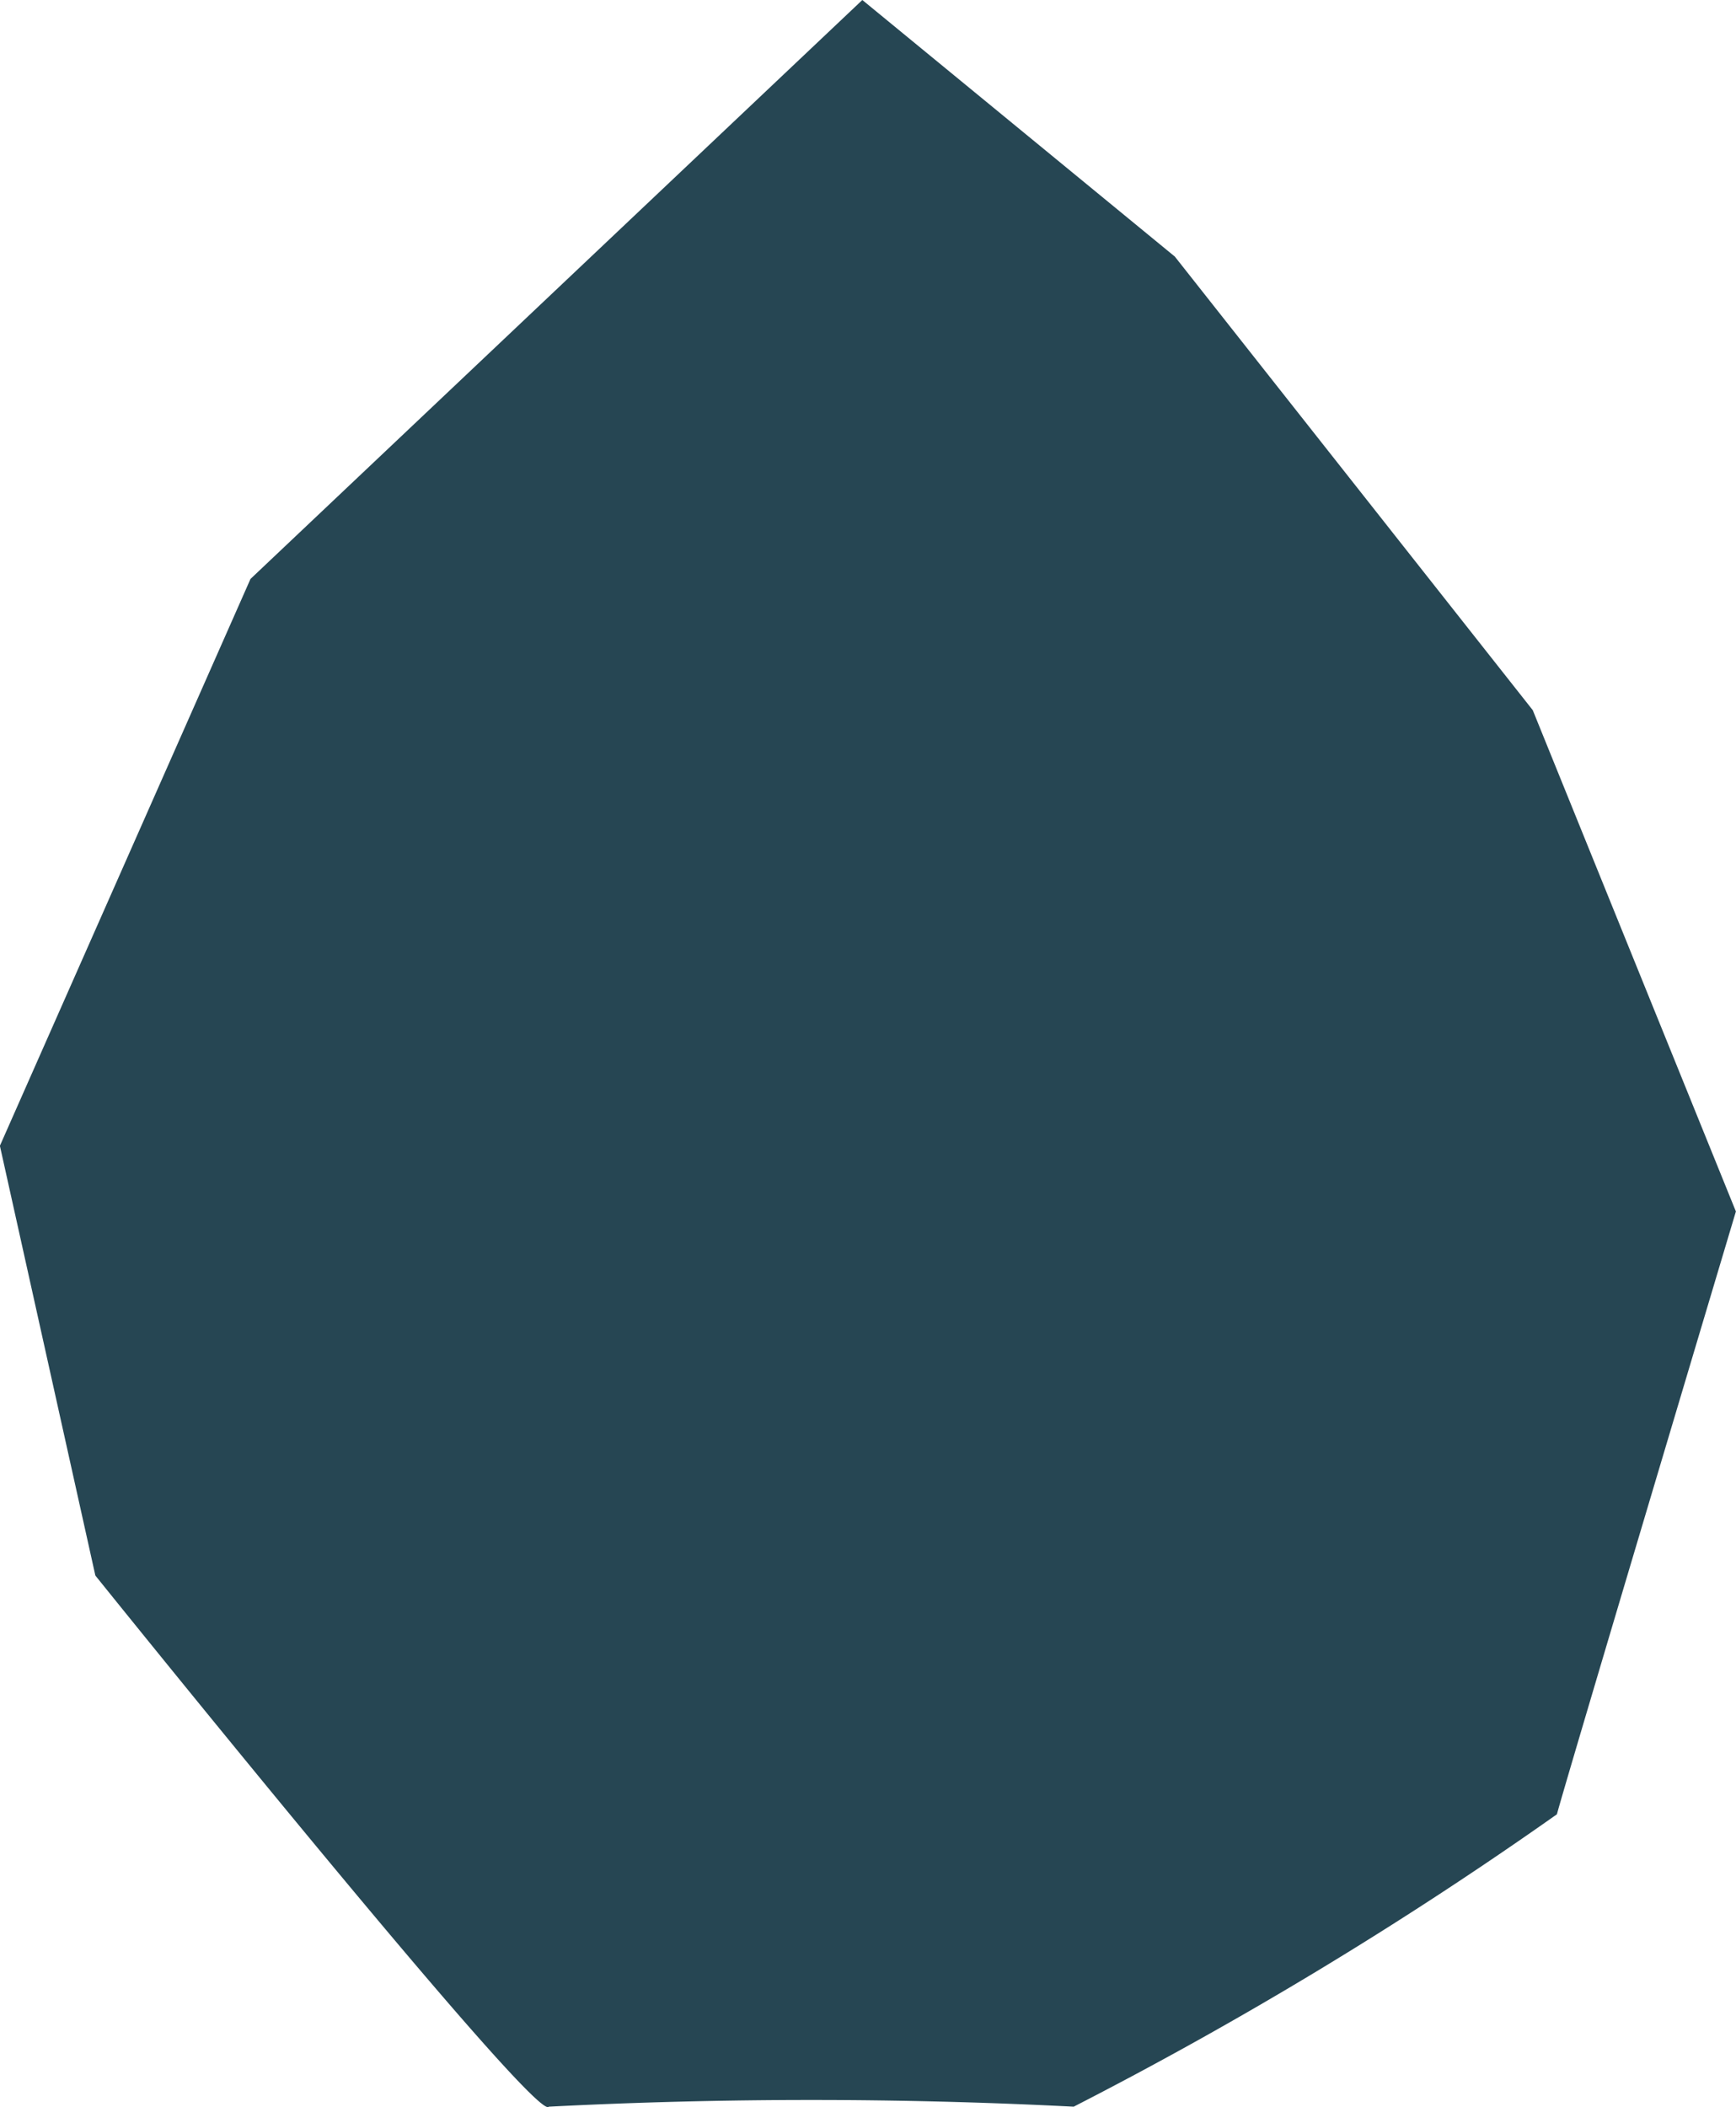 <svg height="19.702" viewBox="0 0 16.238 19.702" width="16.238" xmlns="http://www.w3.org/2000/svg"><path d="m187 763.078-5.723 5.413-2.344 5.3.893 4.018s4.129 5.134 4.241 4.966a48.053 48.053 0 0 1 4.91 0 37.449 37.449 0 0 0 4.52-2.734c.056-.223 1.674-5.636 1.674-5.636l-1.9-4.687-3.348-4.241z" fill="#264653" transform="translate(-178.934 -763.078)"/></svg>